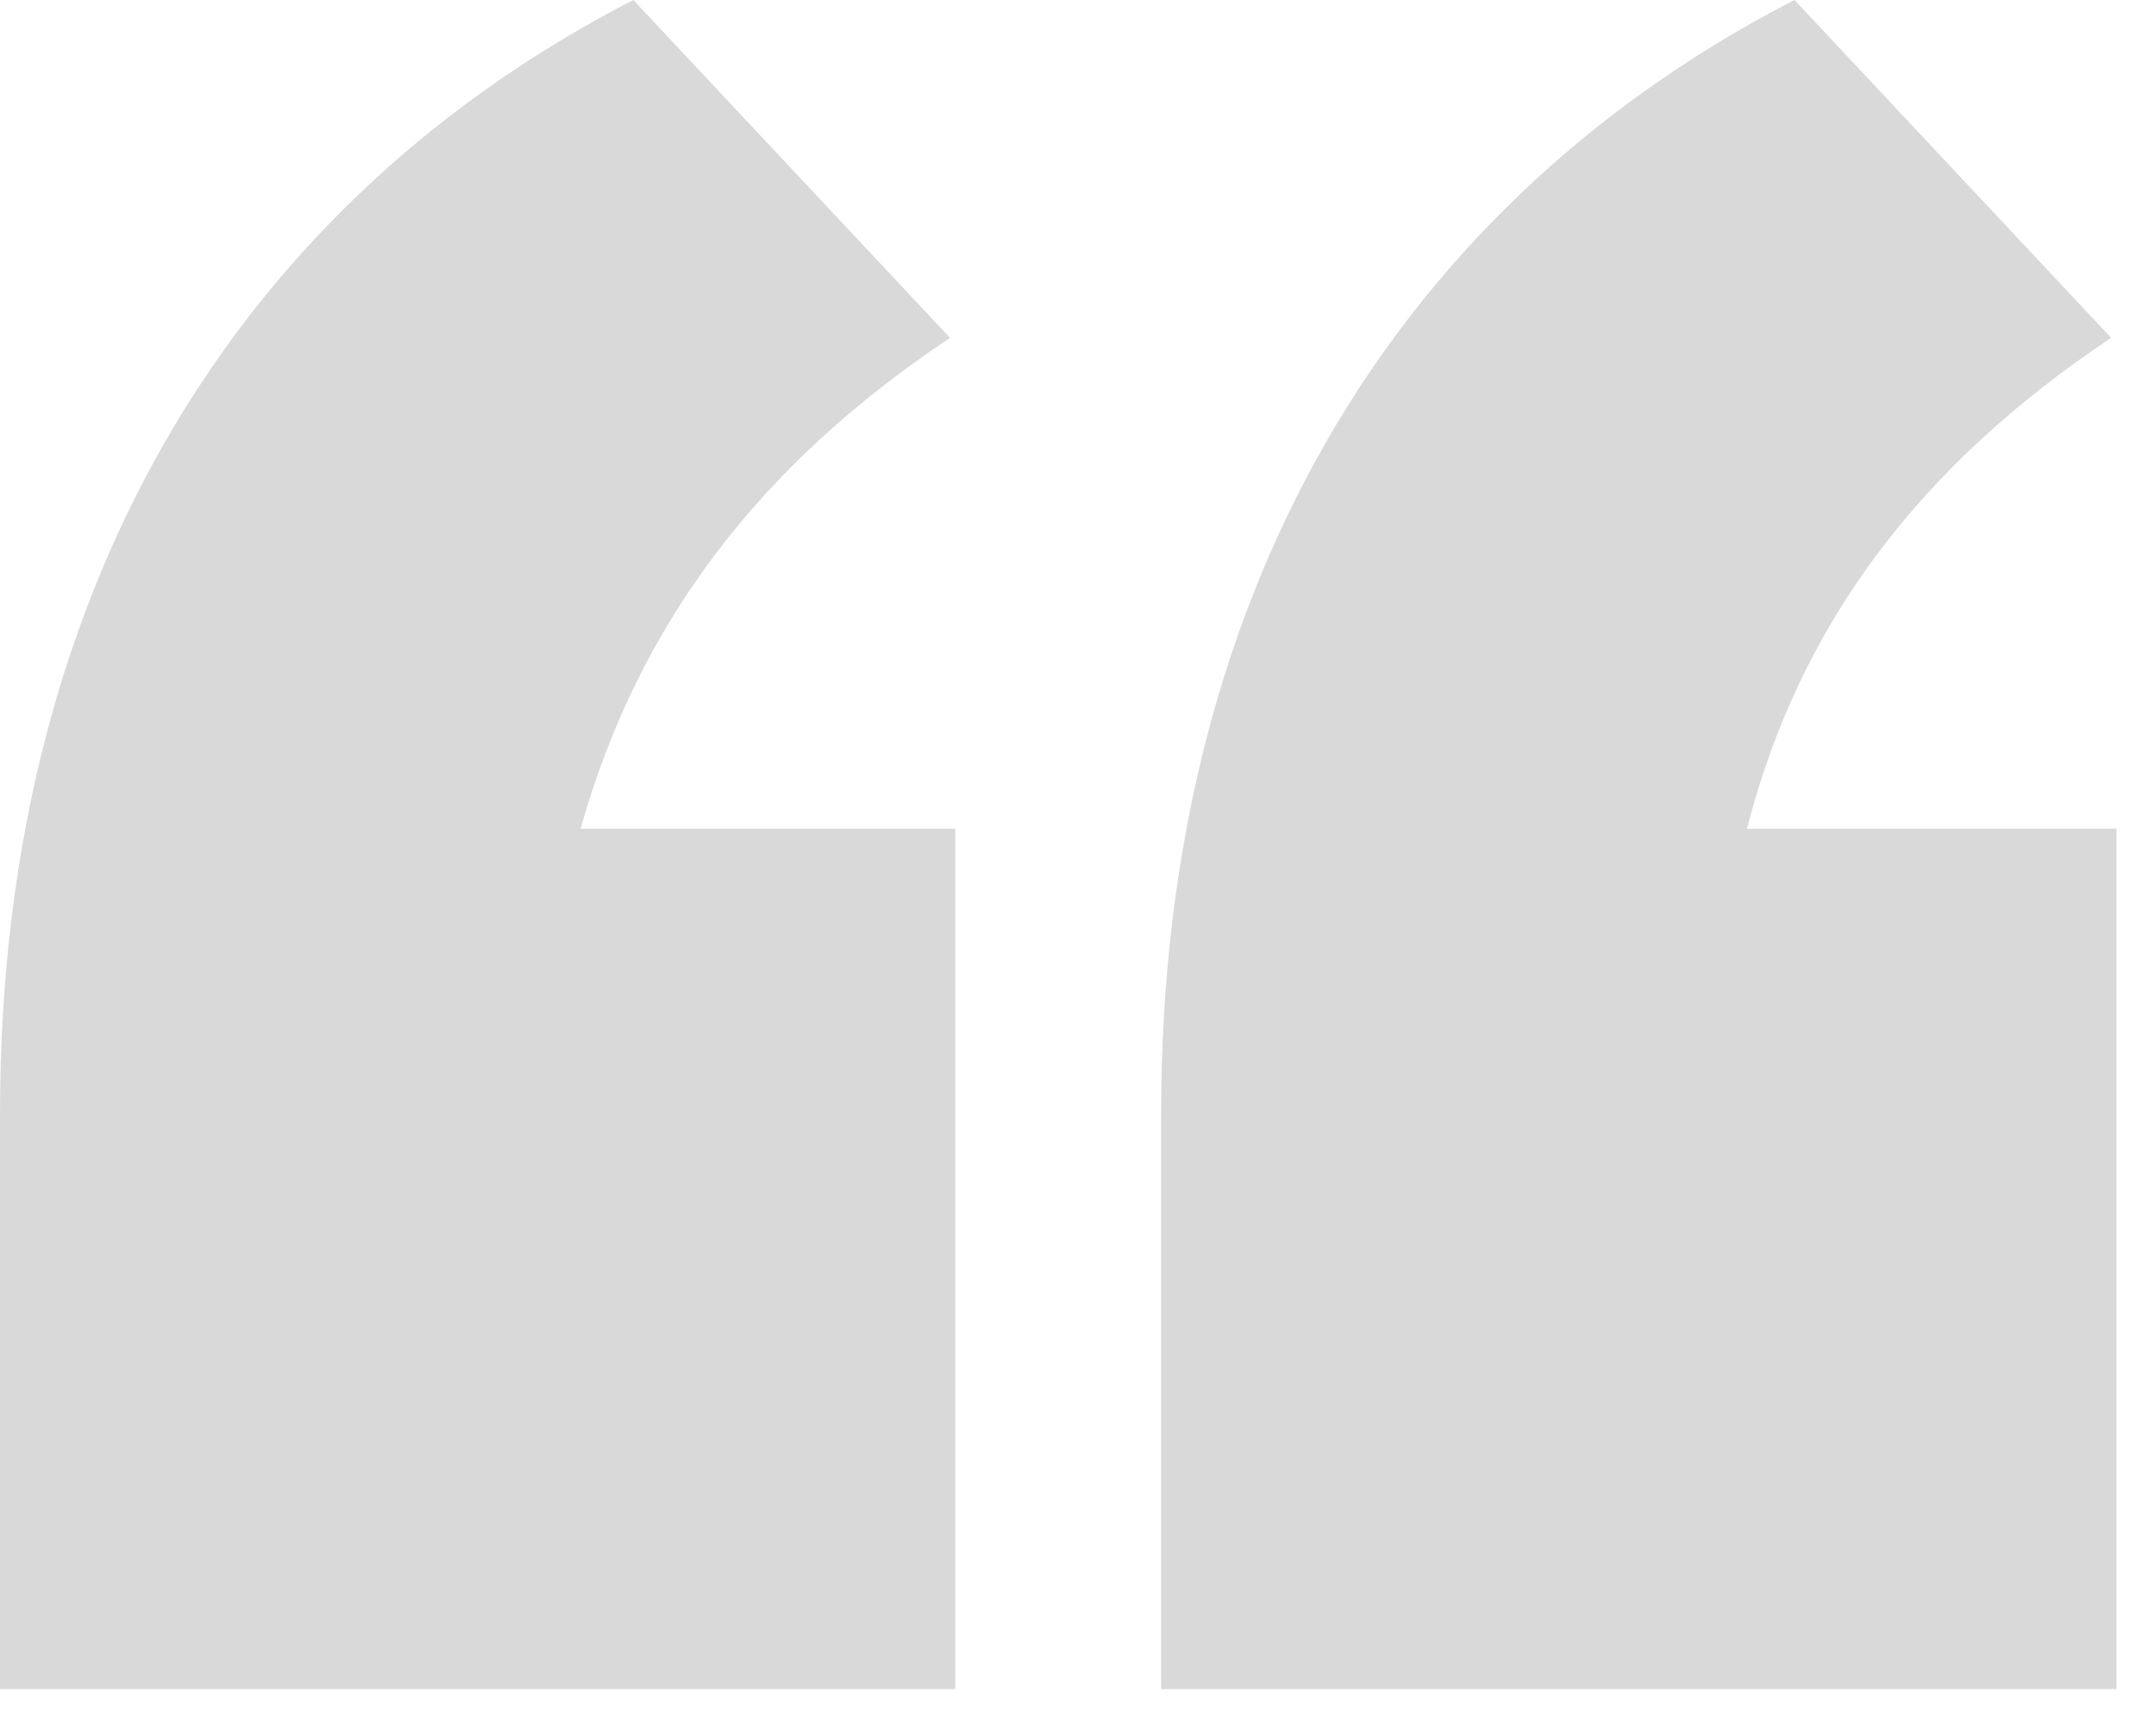 <svg width="50" height="40" viewBox="0 0 50 40" fill="none" xmlns="http://www.w3.org/2000/svg">
<path d="M49.082 19.217V39.168H26.928V25.826C26.928 13.219 32.803 4.529 41.616 0L48.96 7.834C44.554 10.771 41.738 14.443 40.514 19.217H49.082ZM22.154 19.217V39.168H0V25.826C0 13.219 5.875 4.529 14.688 0L22.032 7.834C17.626 10.771 14.81 14.443 13.464 19.217H22.154Z" fill="#D9D9D9"/>
</svg>
